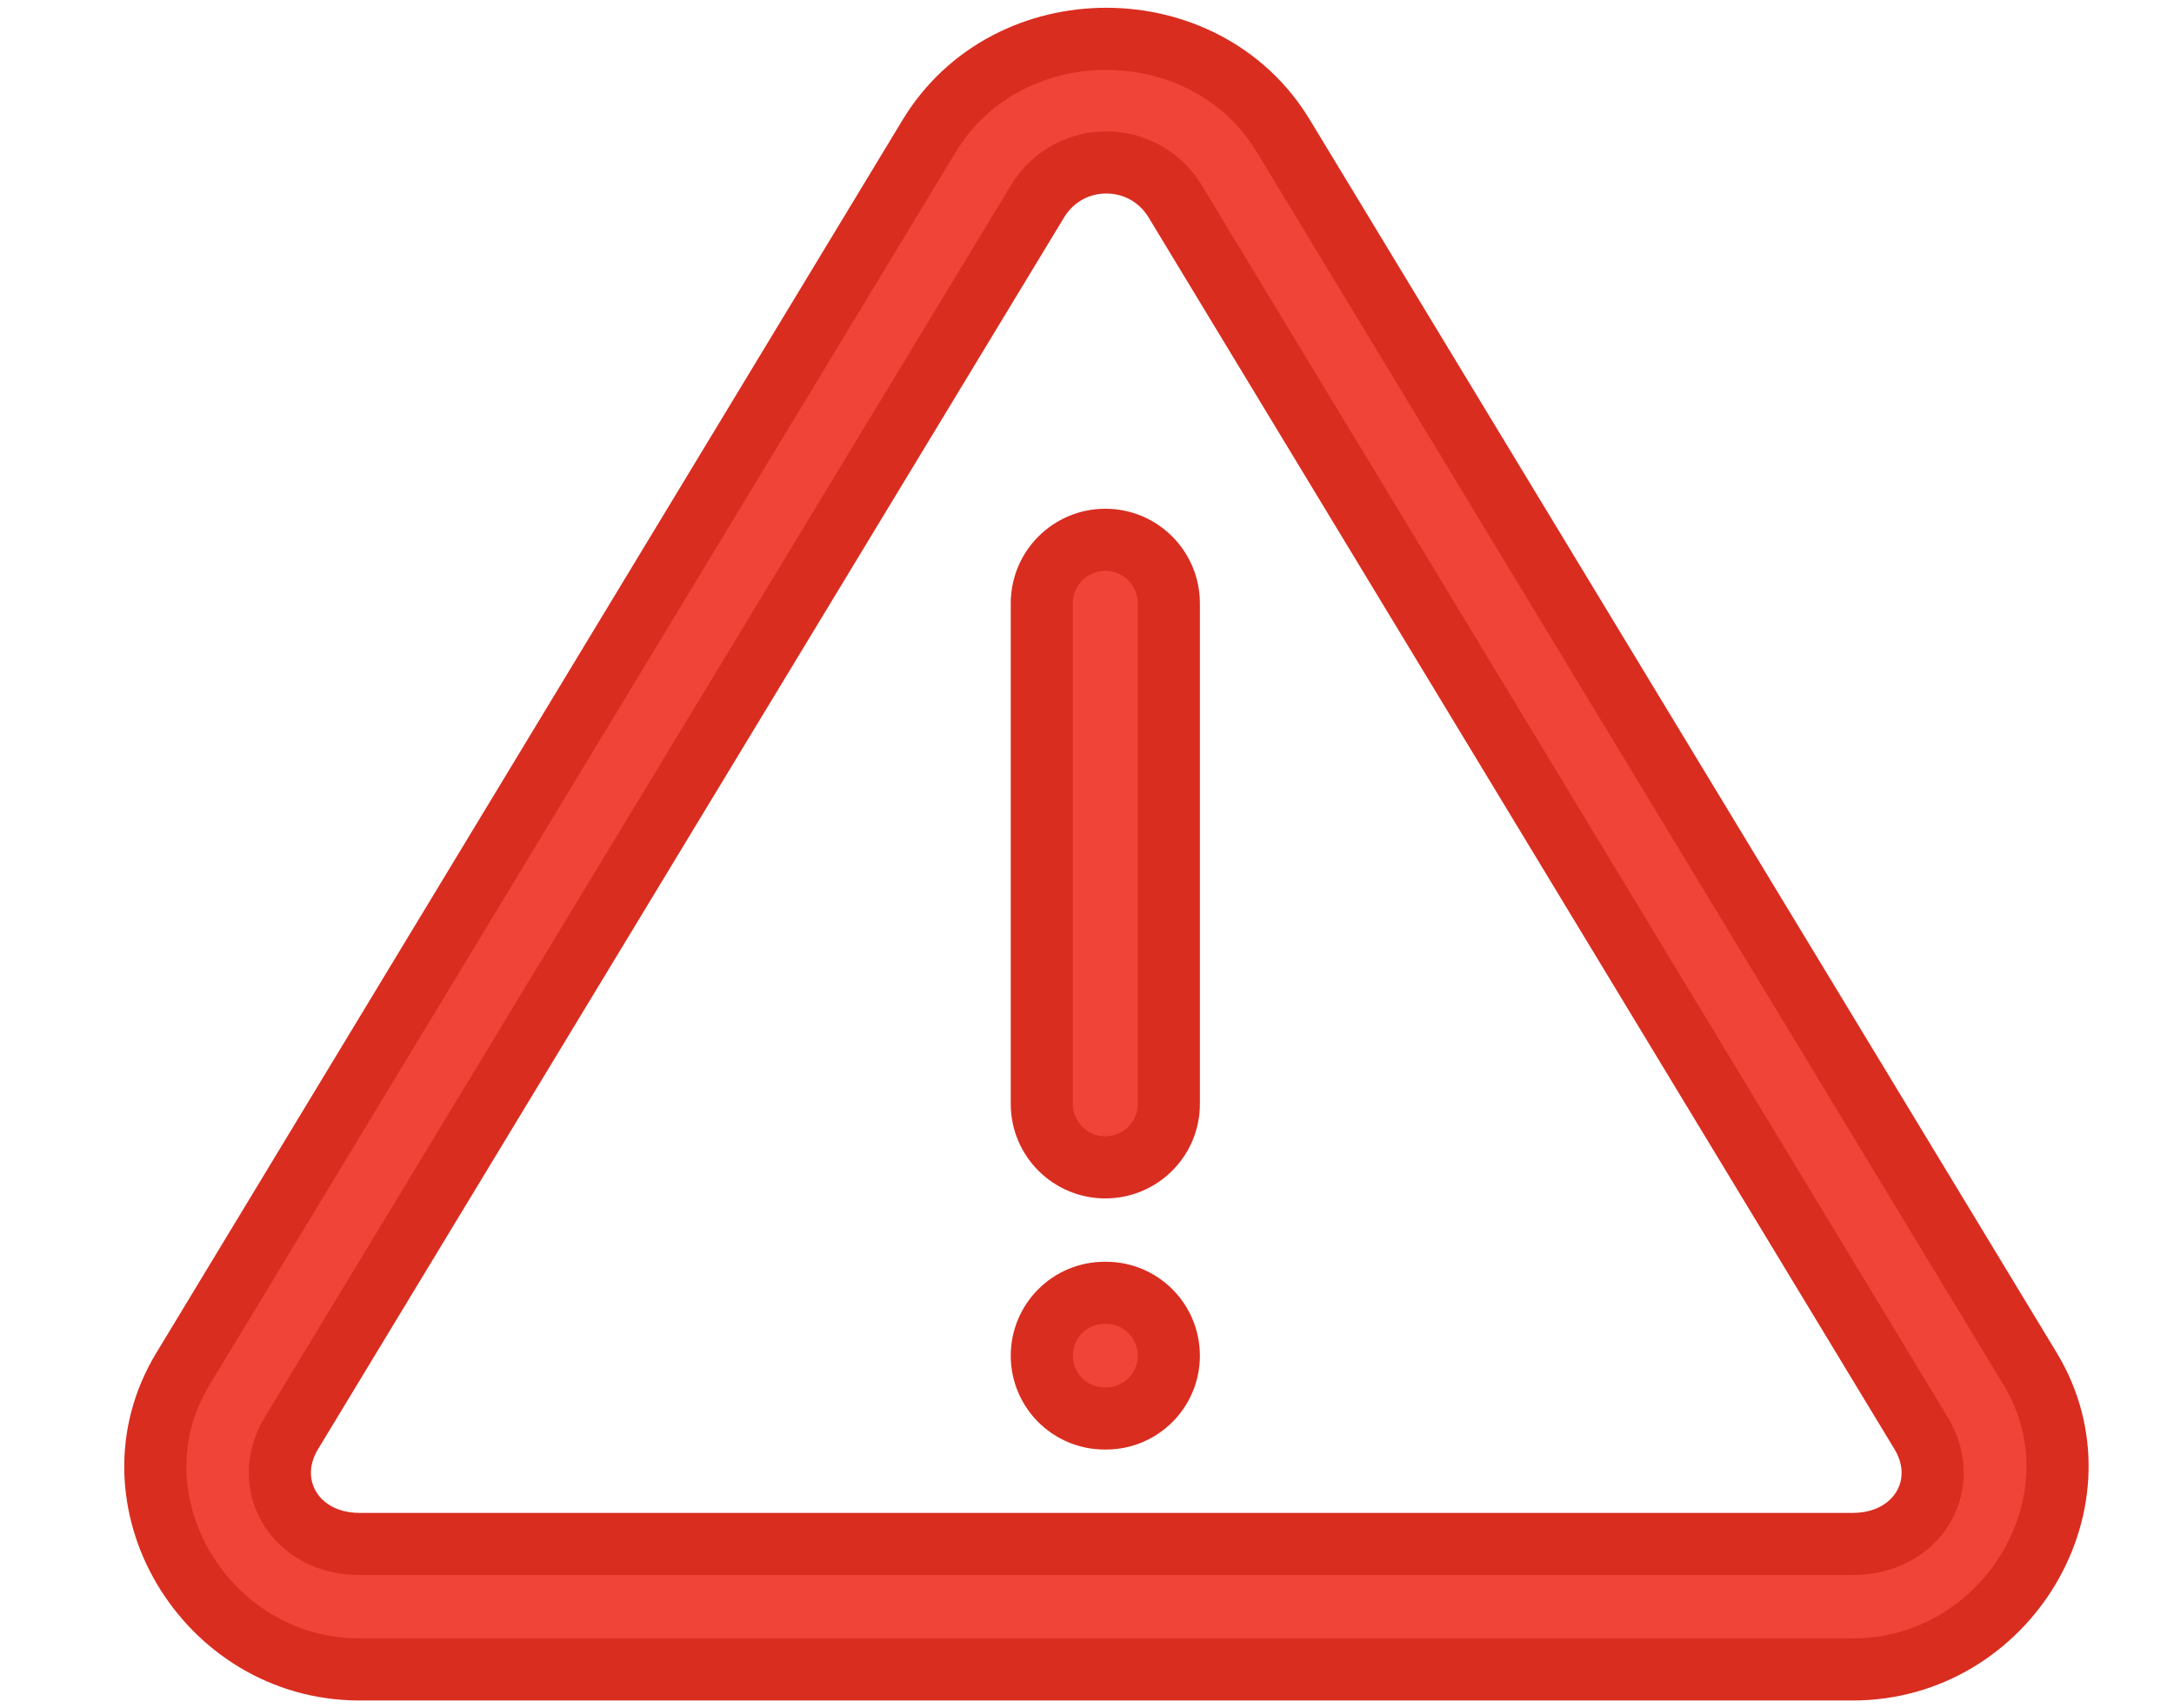 <svg width="14" height="11" viewBox="0 0 14 11" fill="none" xmlns="http://www.w3.org/2000/svg">
<path d="M7.124 0.25C6.68 0.25 6.237 0.458 5.984 0.875L1.178 8.815C0.667 9.655 1.322 10.75 2.315 10.75H11.931C12.927 10.75 13.582 9.655 13.074 8.815L8.264 0.875C8.012 0.458 7.568 0.25 7.124 0.25ZM7.124 1.046C7.294 1.046 7.463 1.128 7.565 1.292L12.371 9.228C12.572 9.56 12.349 9.942 11.931 9.942H2.315C1.9 9.942 1.676 9.56 1.877 9.228L6.684 1.292C6.786 1.128 6.955 1.046 7.124 1.046ZM7.118 3.476C6.892 3.476 6.709 3.659 6.709 3.885V7.109C6.709 7.334 6.892 7.517 7.118 7.517C7.344 7.517 7.527 7.334 7.527 7.109V3.885C7.527 3.659 7.344 3.476 7.118 3.476ZM7.113 8.325C6.89 8.325 6.709 8.506 6.709 8.73C6.709 8.953 6.89 9.134 7.113 9.134H7.123C7.346 9.134 7.527 8.953 7.527 8.73C7.527 8.506 7.346 8.325 7.123 8.325H7.113Z" fill="#F04438" stroke="#D92D20" stroke-width="0.4"/>
</svg>
